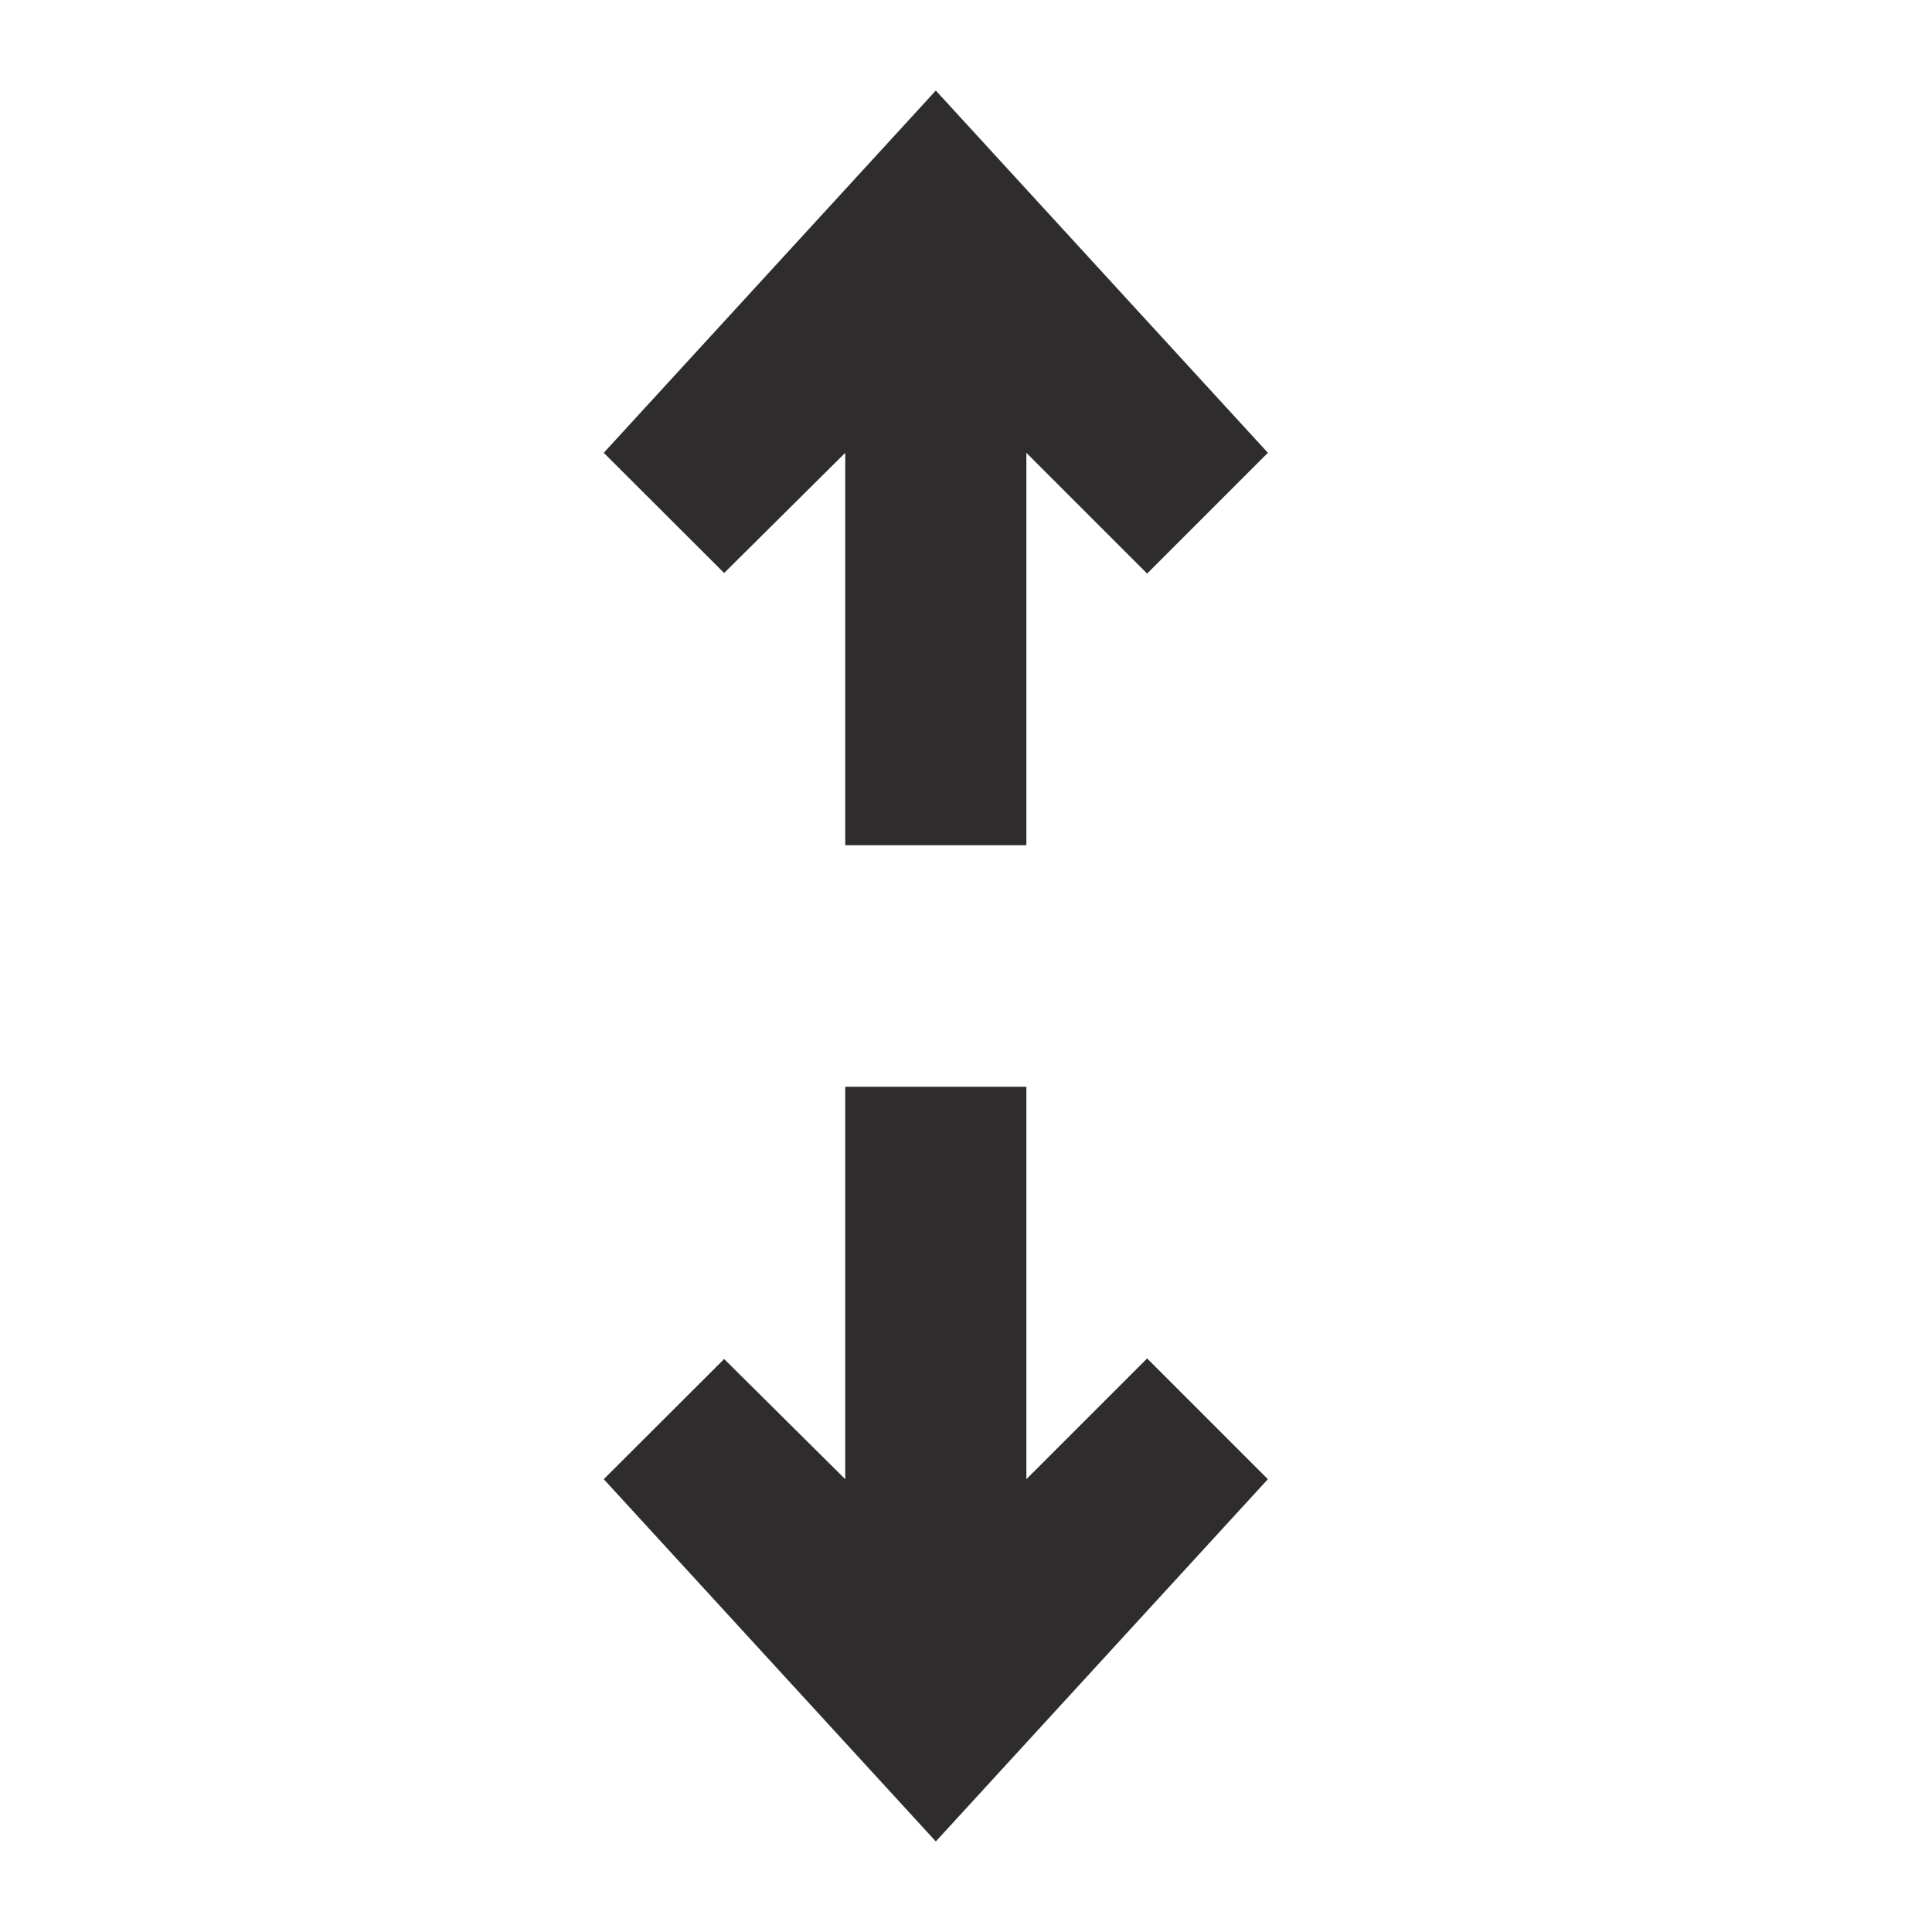 <svg xmlns="http://www.w3.org/2000/svg" viewBox="0 0 64 64" aria-labelledby="title"
aria-describedby="desc" role="img" xmlns:xlink="http://www.w3.org/1999/xlink"
width="64" height="64">
  <title>Expand Vertical</title>
  <desc>A solid styled icon from Orion Icon Library.</desc>
  <path data-name="layer2"
  fill="#2e2c2d" d="M28 36v13l-4.012-3.981L20 49l11 12 11-12-4-4-4 4V36h-6z"></path>
  <path data-name="layer1" fill="#2e2c2d" d="M28 28V15l-4.012 3.982L20 15 31 3l11 12-4 4-4-4v13h-6z"></path>
</svg>